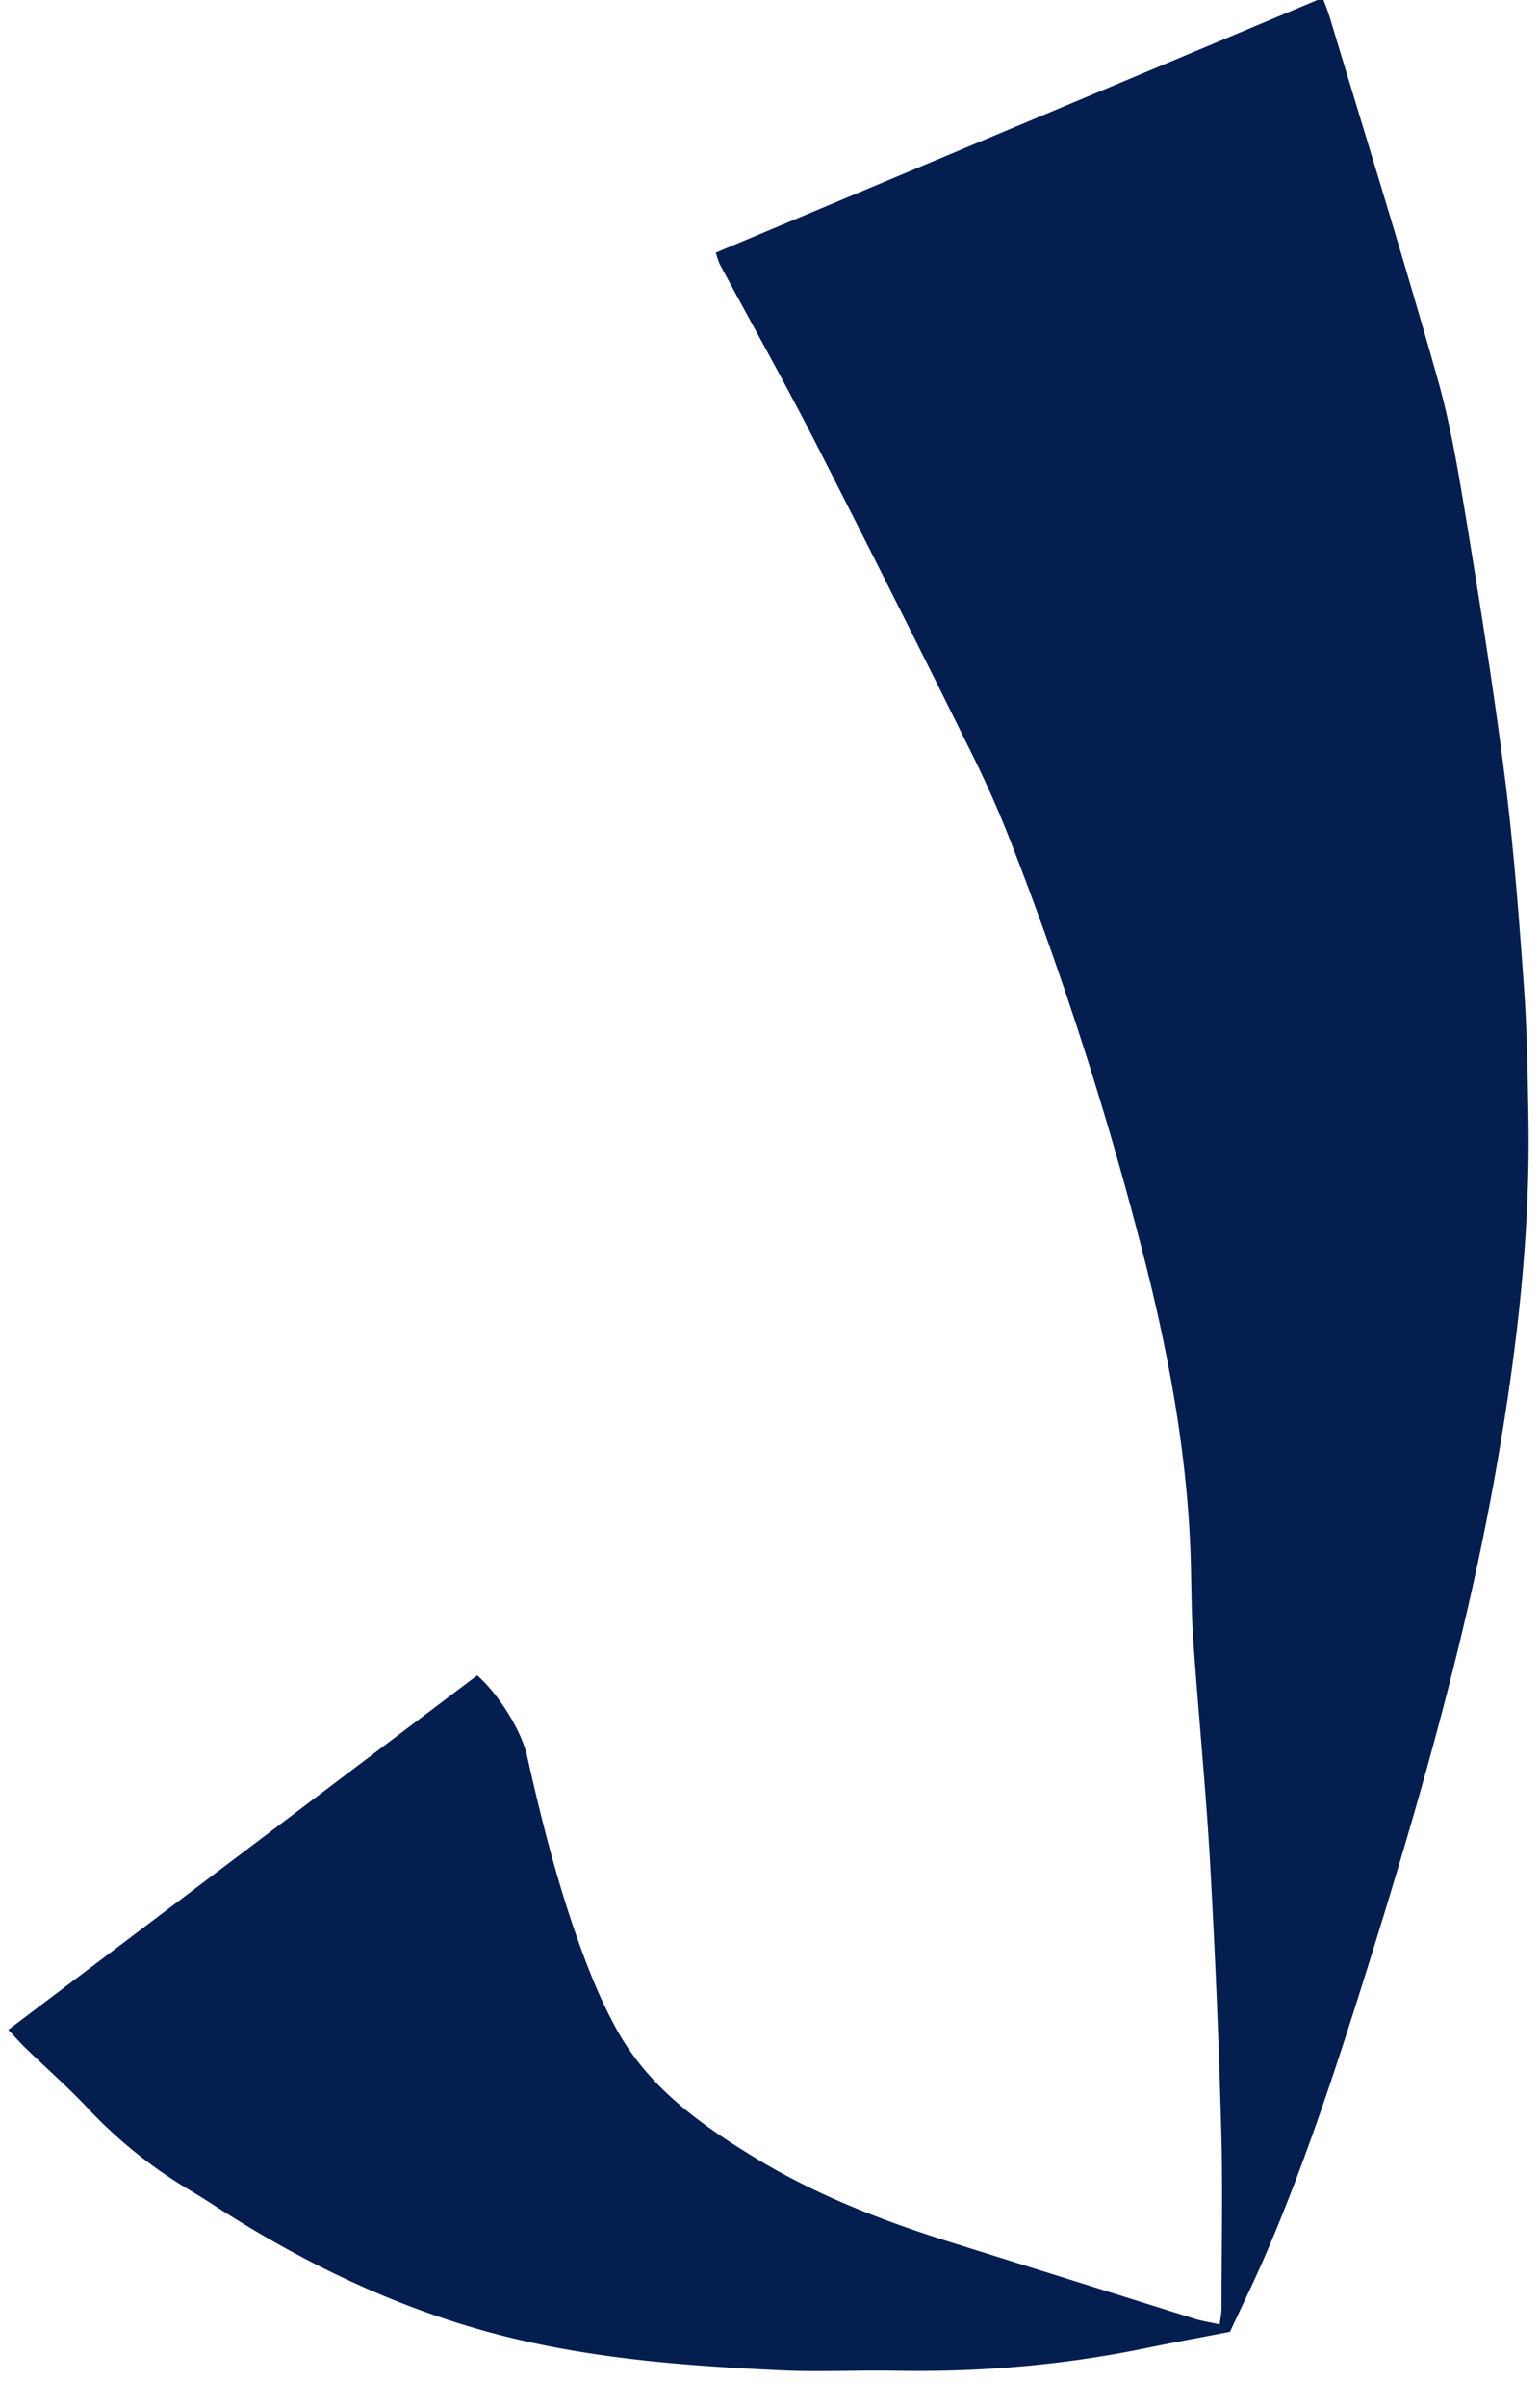 <svg xmlns="http://www.w3.org/2000/svg" width="16" height="25" viewBox="0 0 16 25"><g><g><path fill="#041e50" d="M12.777 24.218c-.28.054-.583.11-.885.172-.852.174-1.712.248-2.582.232-.395-.007-.792.014-1.186-.004-.942-.044-1.882-.112-2.804-.335-1.057-.256-2.027-.706-2.944-1.282-.125-.078-.247-.16-.373-.236a4.853 4.853 0 0 1-1.07-.847c-.21-.227-.444-.431-.667-.647-.054-.053-.105-.11-.18-.19L4.958 17.4c.225.197.46.576.518.836.169.755.361 1.503.645 2.225.081.208.175.413.282.609.332.606.872.993 1.445 1.342.639.389 1.33.656 2.04.878l2.52.791c.08.025.163.037.264.06.008-.067.019-.117.019-.168 0-.619.015-1.239-.003-1.857a94.704 94.704 0 0 0-.115-2.757c-.044-.778-.122-1.555-.176-2.334-.022-.316-.017-.633-.03-.95-.04-.97-.21-1.919-.442-2.86a37.338 37.338 0 0 0-1.41-4.437 11.075 11.075 0 0 0-.42-.954A282.164 282.164 0 0 0 8.459 4.57c-.314-.612-.652-1.212-.977-1.819-.018-.032-.026-.07-.046-.127l6.306-2.647c.027.072.053.134.072.197.377 1.25.765 2.497 1.12 3.753.143.504.226 1.027.312 1.545.142.87.28 1.74.39 2.613.09.713.145 1.43.196 2.146.034.463.04.927.048 1.39.02 1.196-.118 2.377-.321 3.552-.31 1.794-.812 3.539-1.354 5.273-.312.996-.634 1.988-1.046 2.948-.115.27-.245.533-.38.824z"/></g></g></svg>